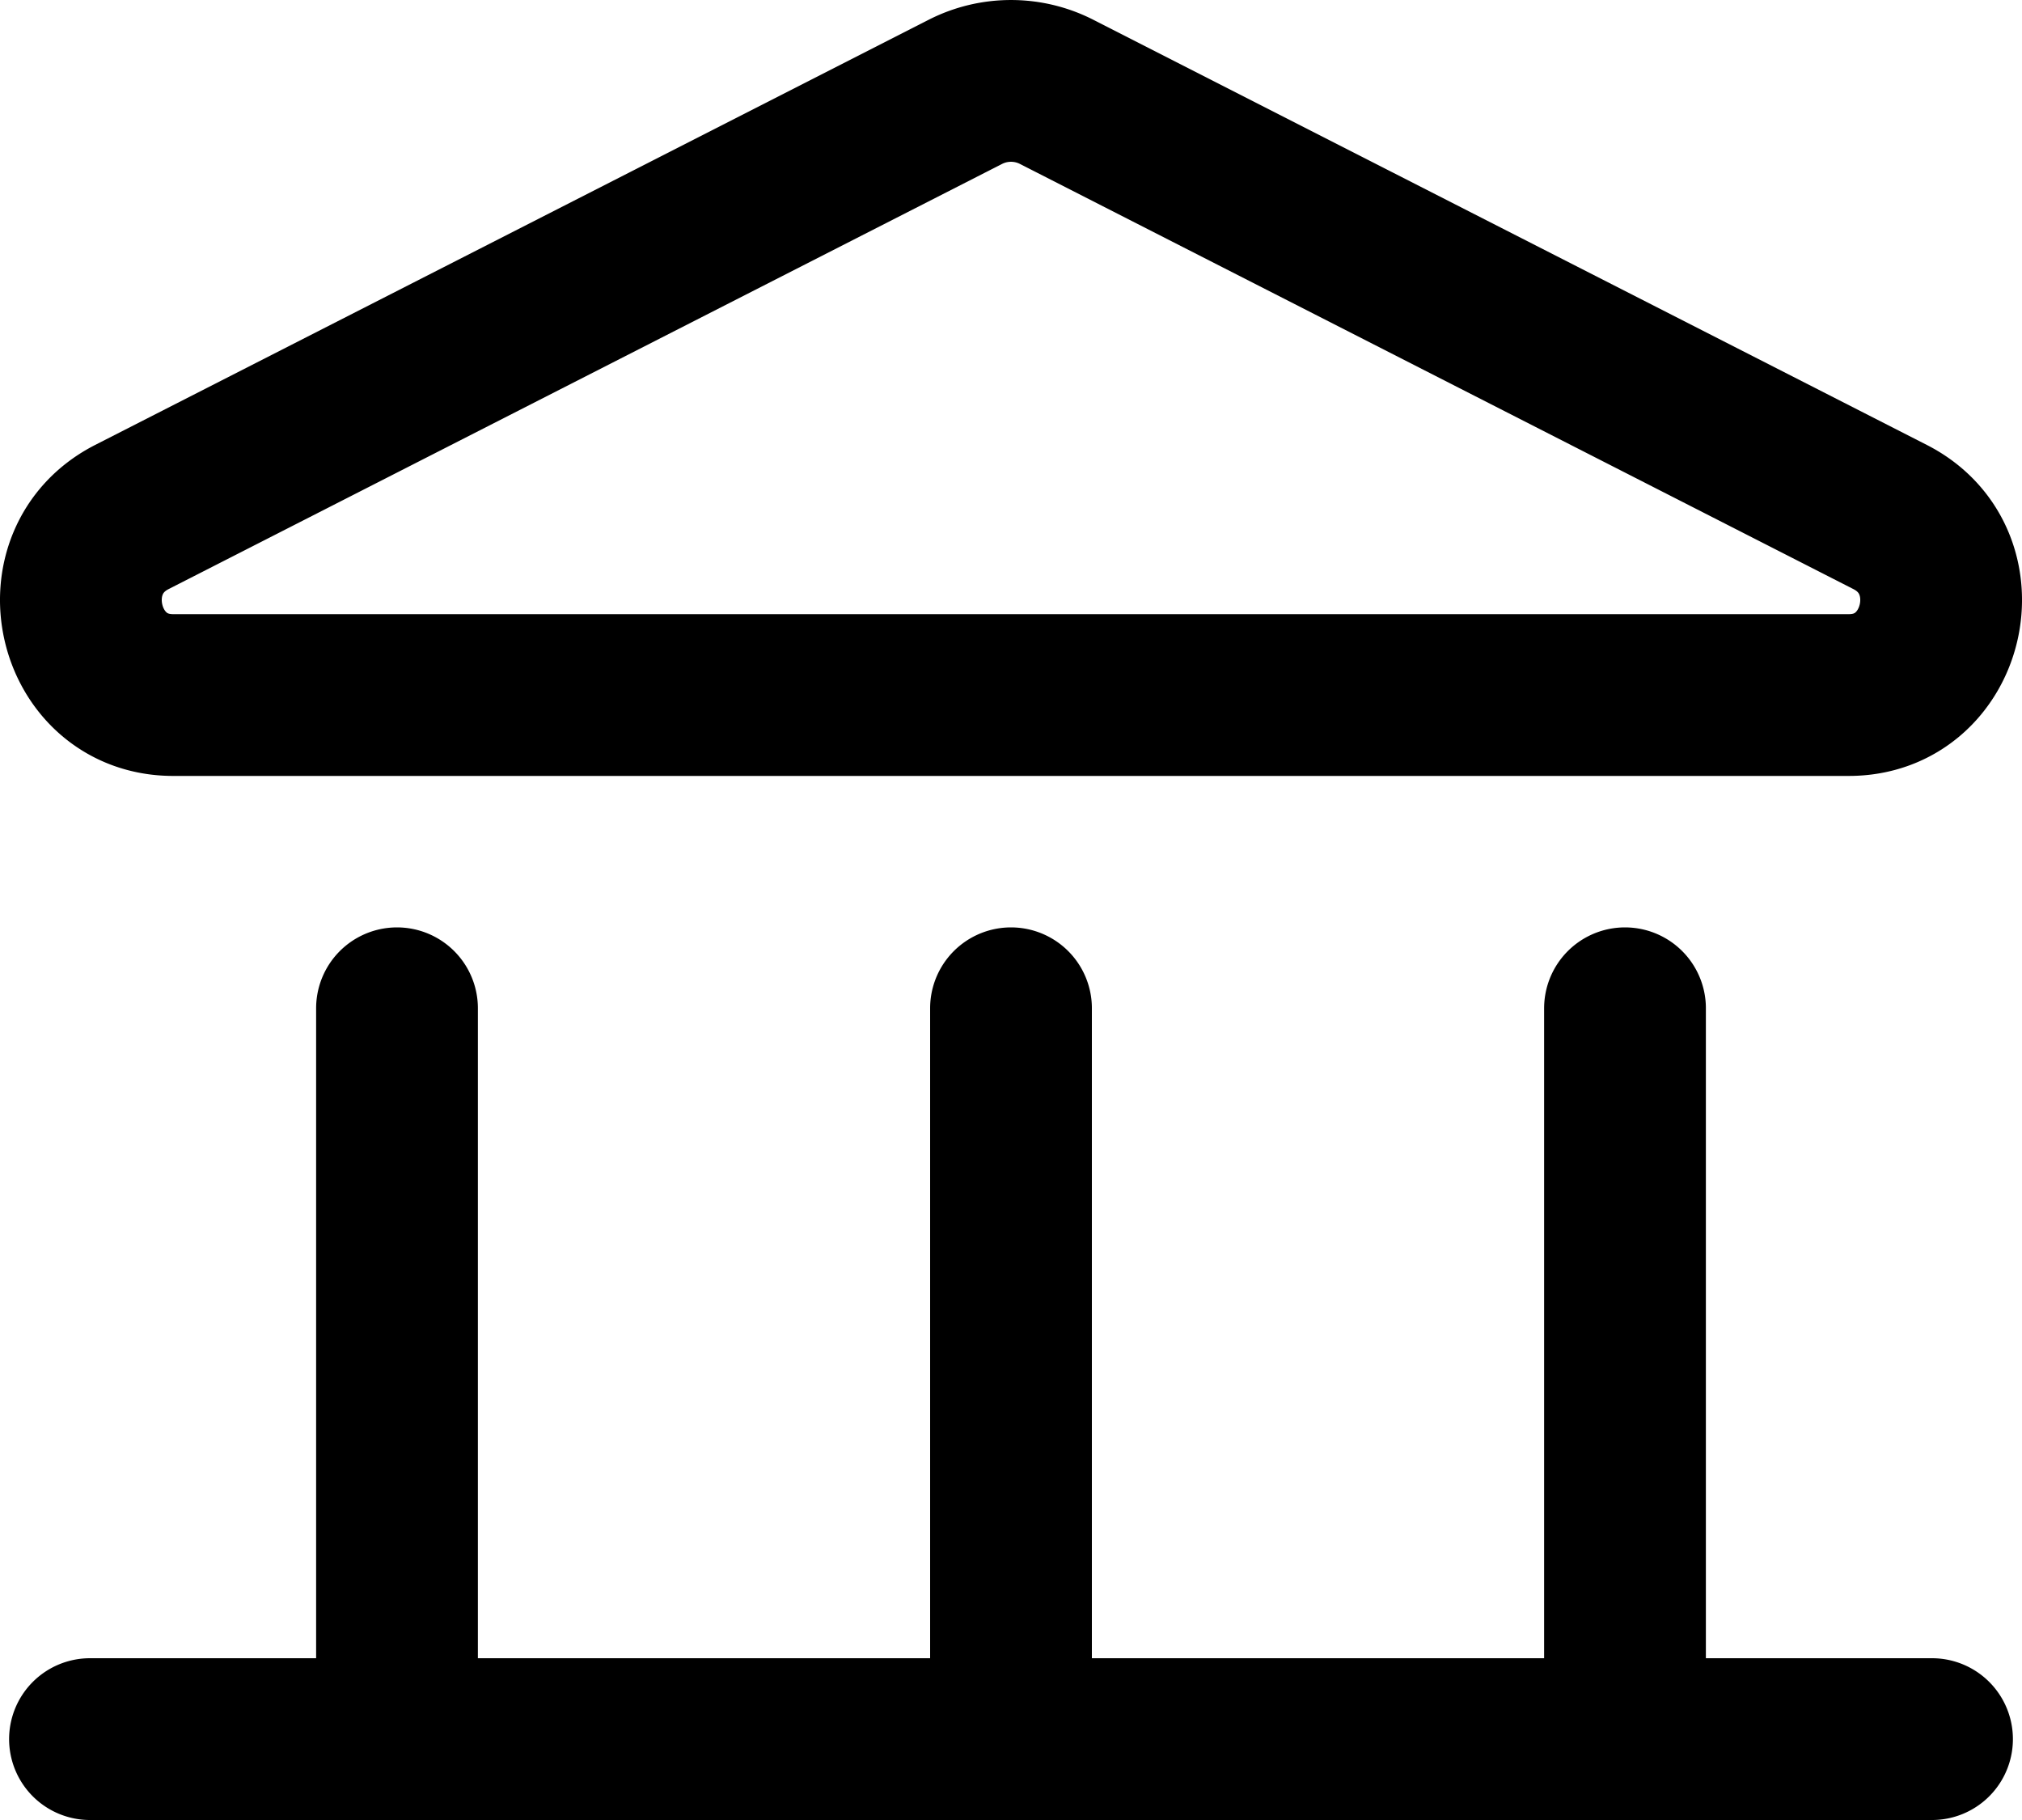 <svg width="50" height="45" fill="none" xmlns="http://www.w3.org/2000/svg">
    <path
        d="M2.225 43h45.55M25 24.93V43m15.183-18.07V43M9.817 24.93V43M26.132 2.273l20.606 10.51c2.15 1.097 1.384 4.402-1.019 4.402H4.281c-2.403 0-3.168-3.305-1.019-4.402l20.606-10.51a2.486 2.486 0 012.264 0z"
        stroke="#000" stroke-width="4" stroke-linecap="round" stroke-linejoin="round" />
</svg>